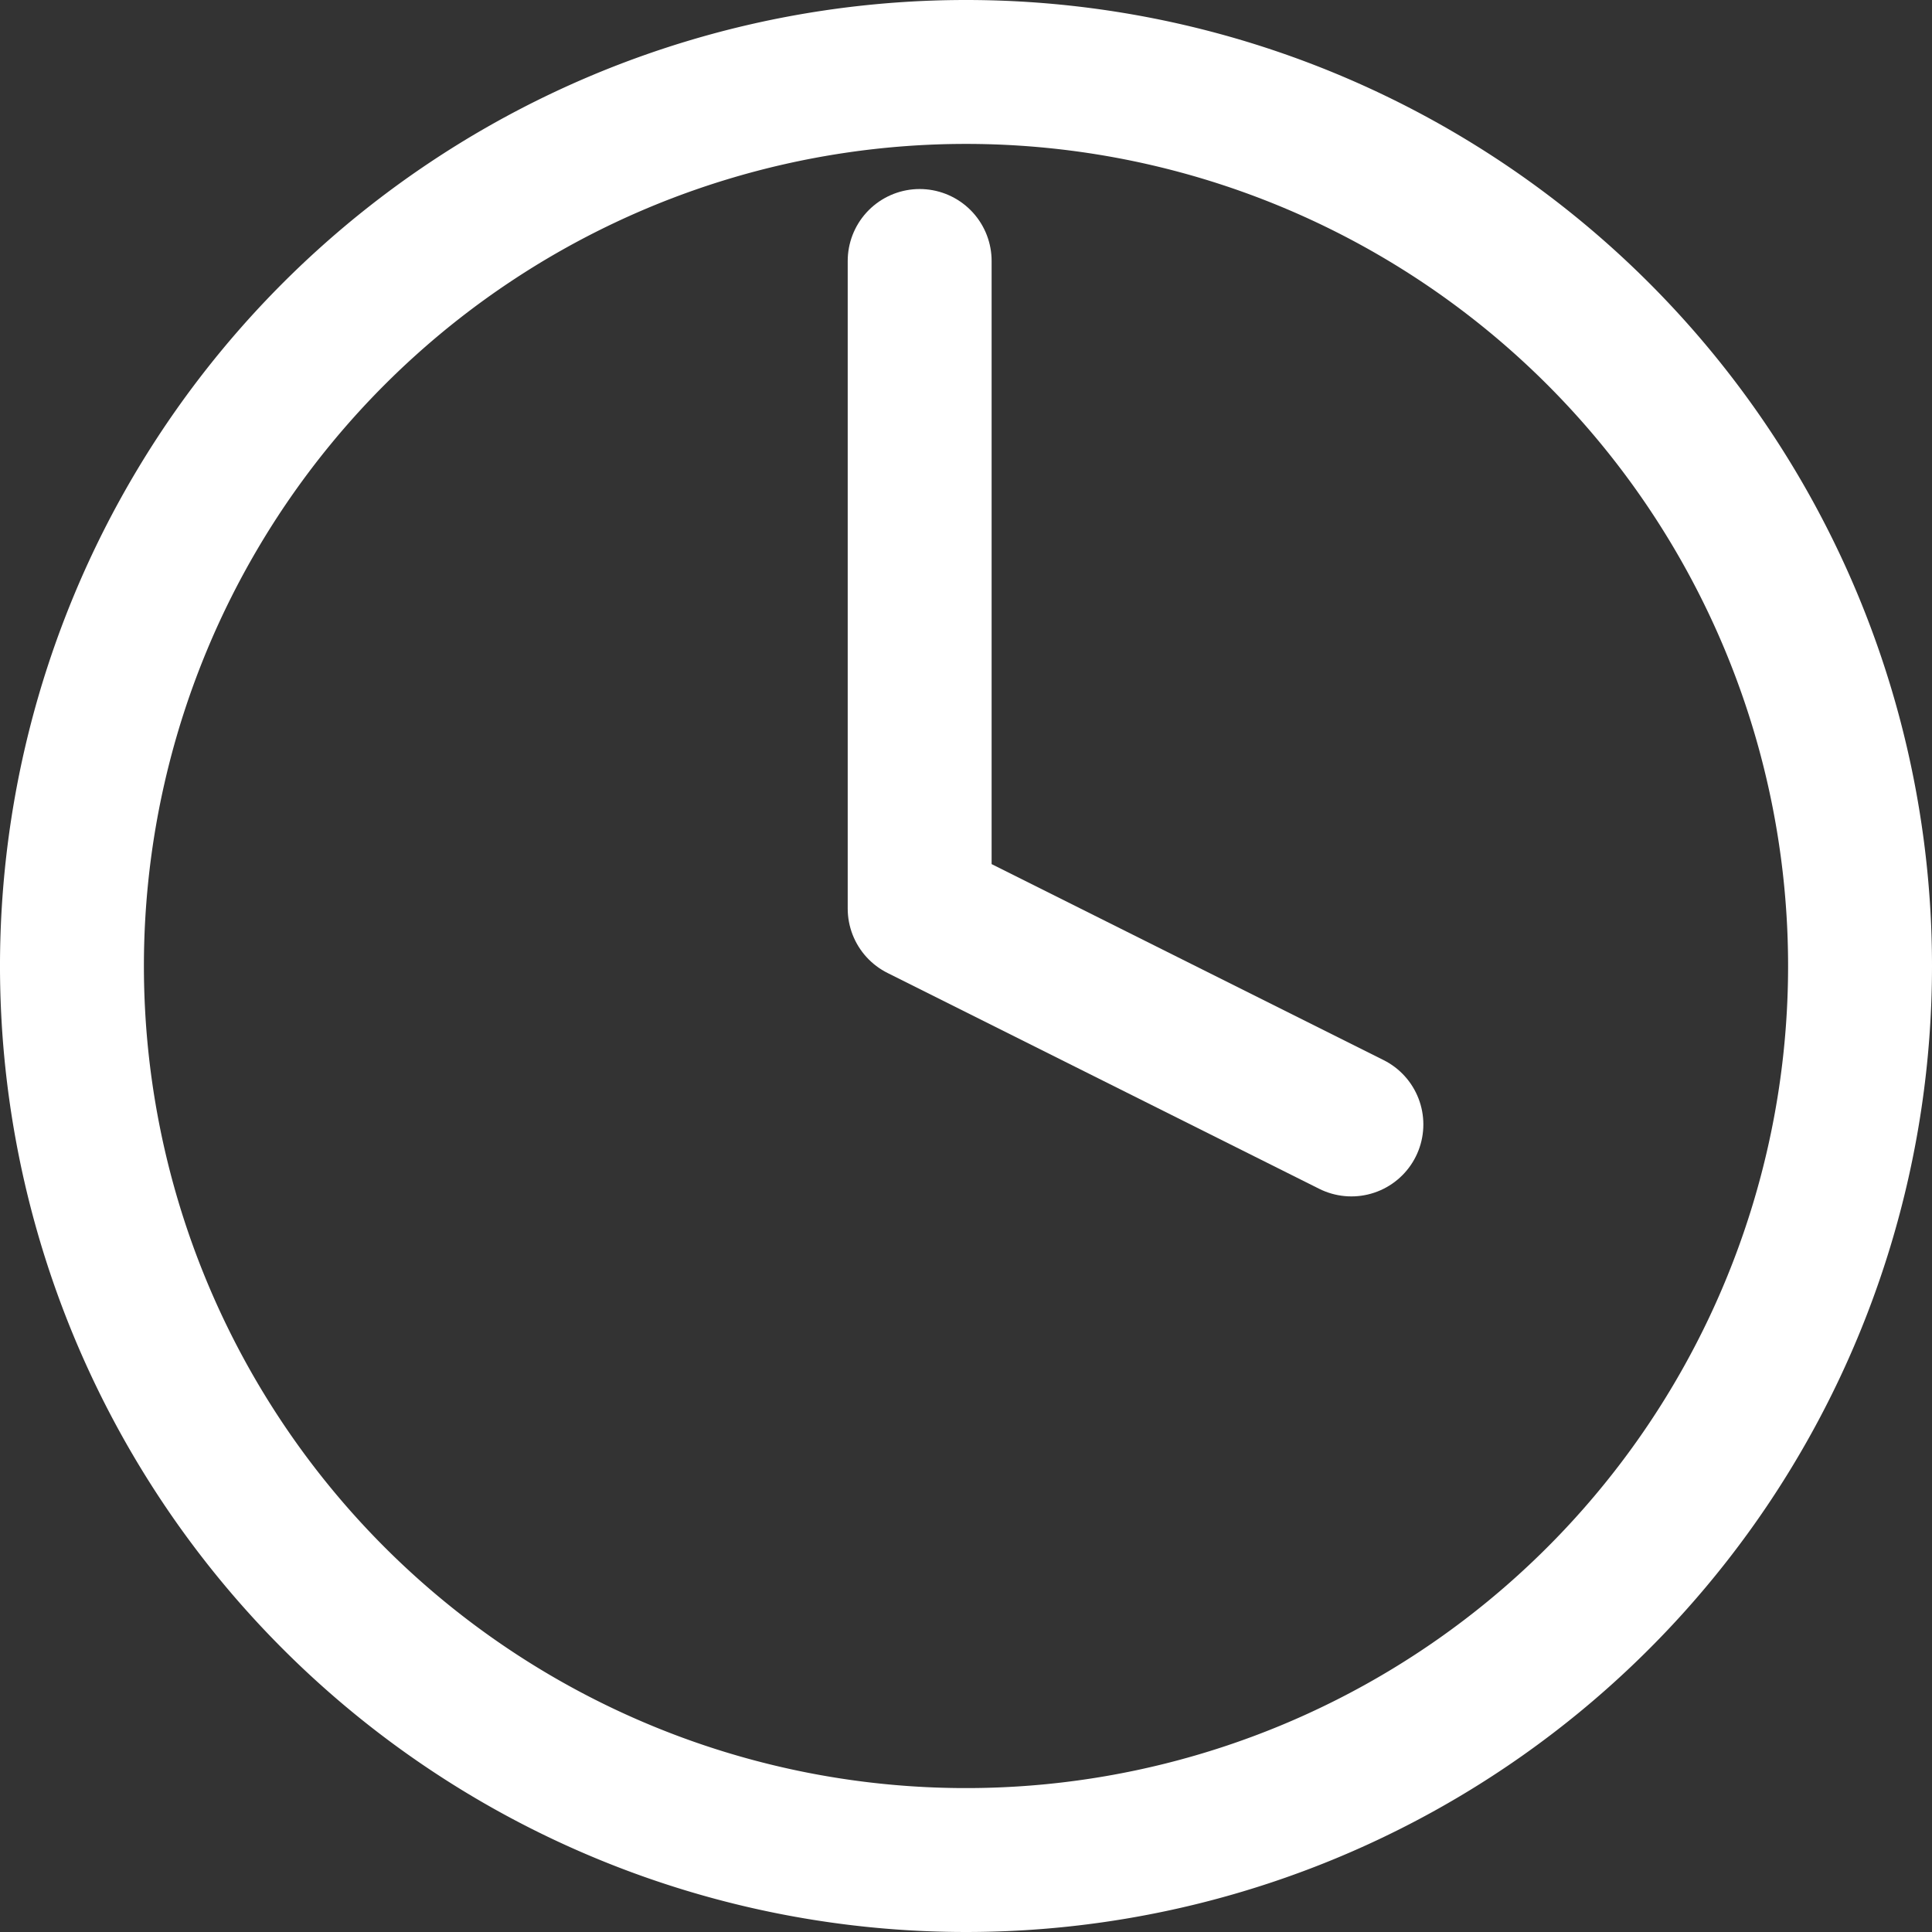 <svg xmlns="http://www.w3.org/2000/svg" width="26.85" height="26.85" viewBox="0 0 26.85 26.85"><rect x="0" y="0" width="26.85" height="26.85" fill="#333333" stroke="none"/><defs><style>.a{fill:none;stroke:#fff;stroke-linecap:round;stroke-linejoin:round;stroke-width:2px;}</style></defs><g transform="translate(-2 -2)"><path class="a" d="M27.85,15.425A12.425,12.425,0,1,1,15.425,3,12.425,12.425,0,0,1,27.85,15.425Z"/><path class="a" d="M18,9v9l6,3" transform="translate(-3.219 -3.373)"/></g></svg>
